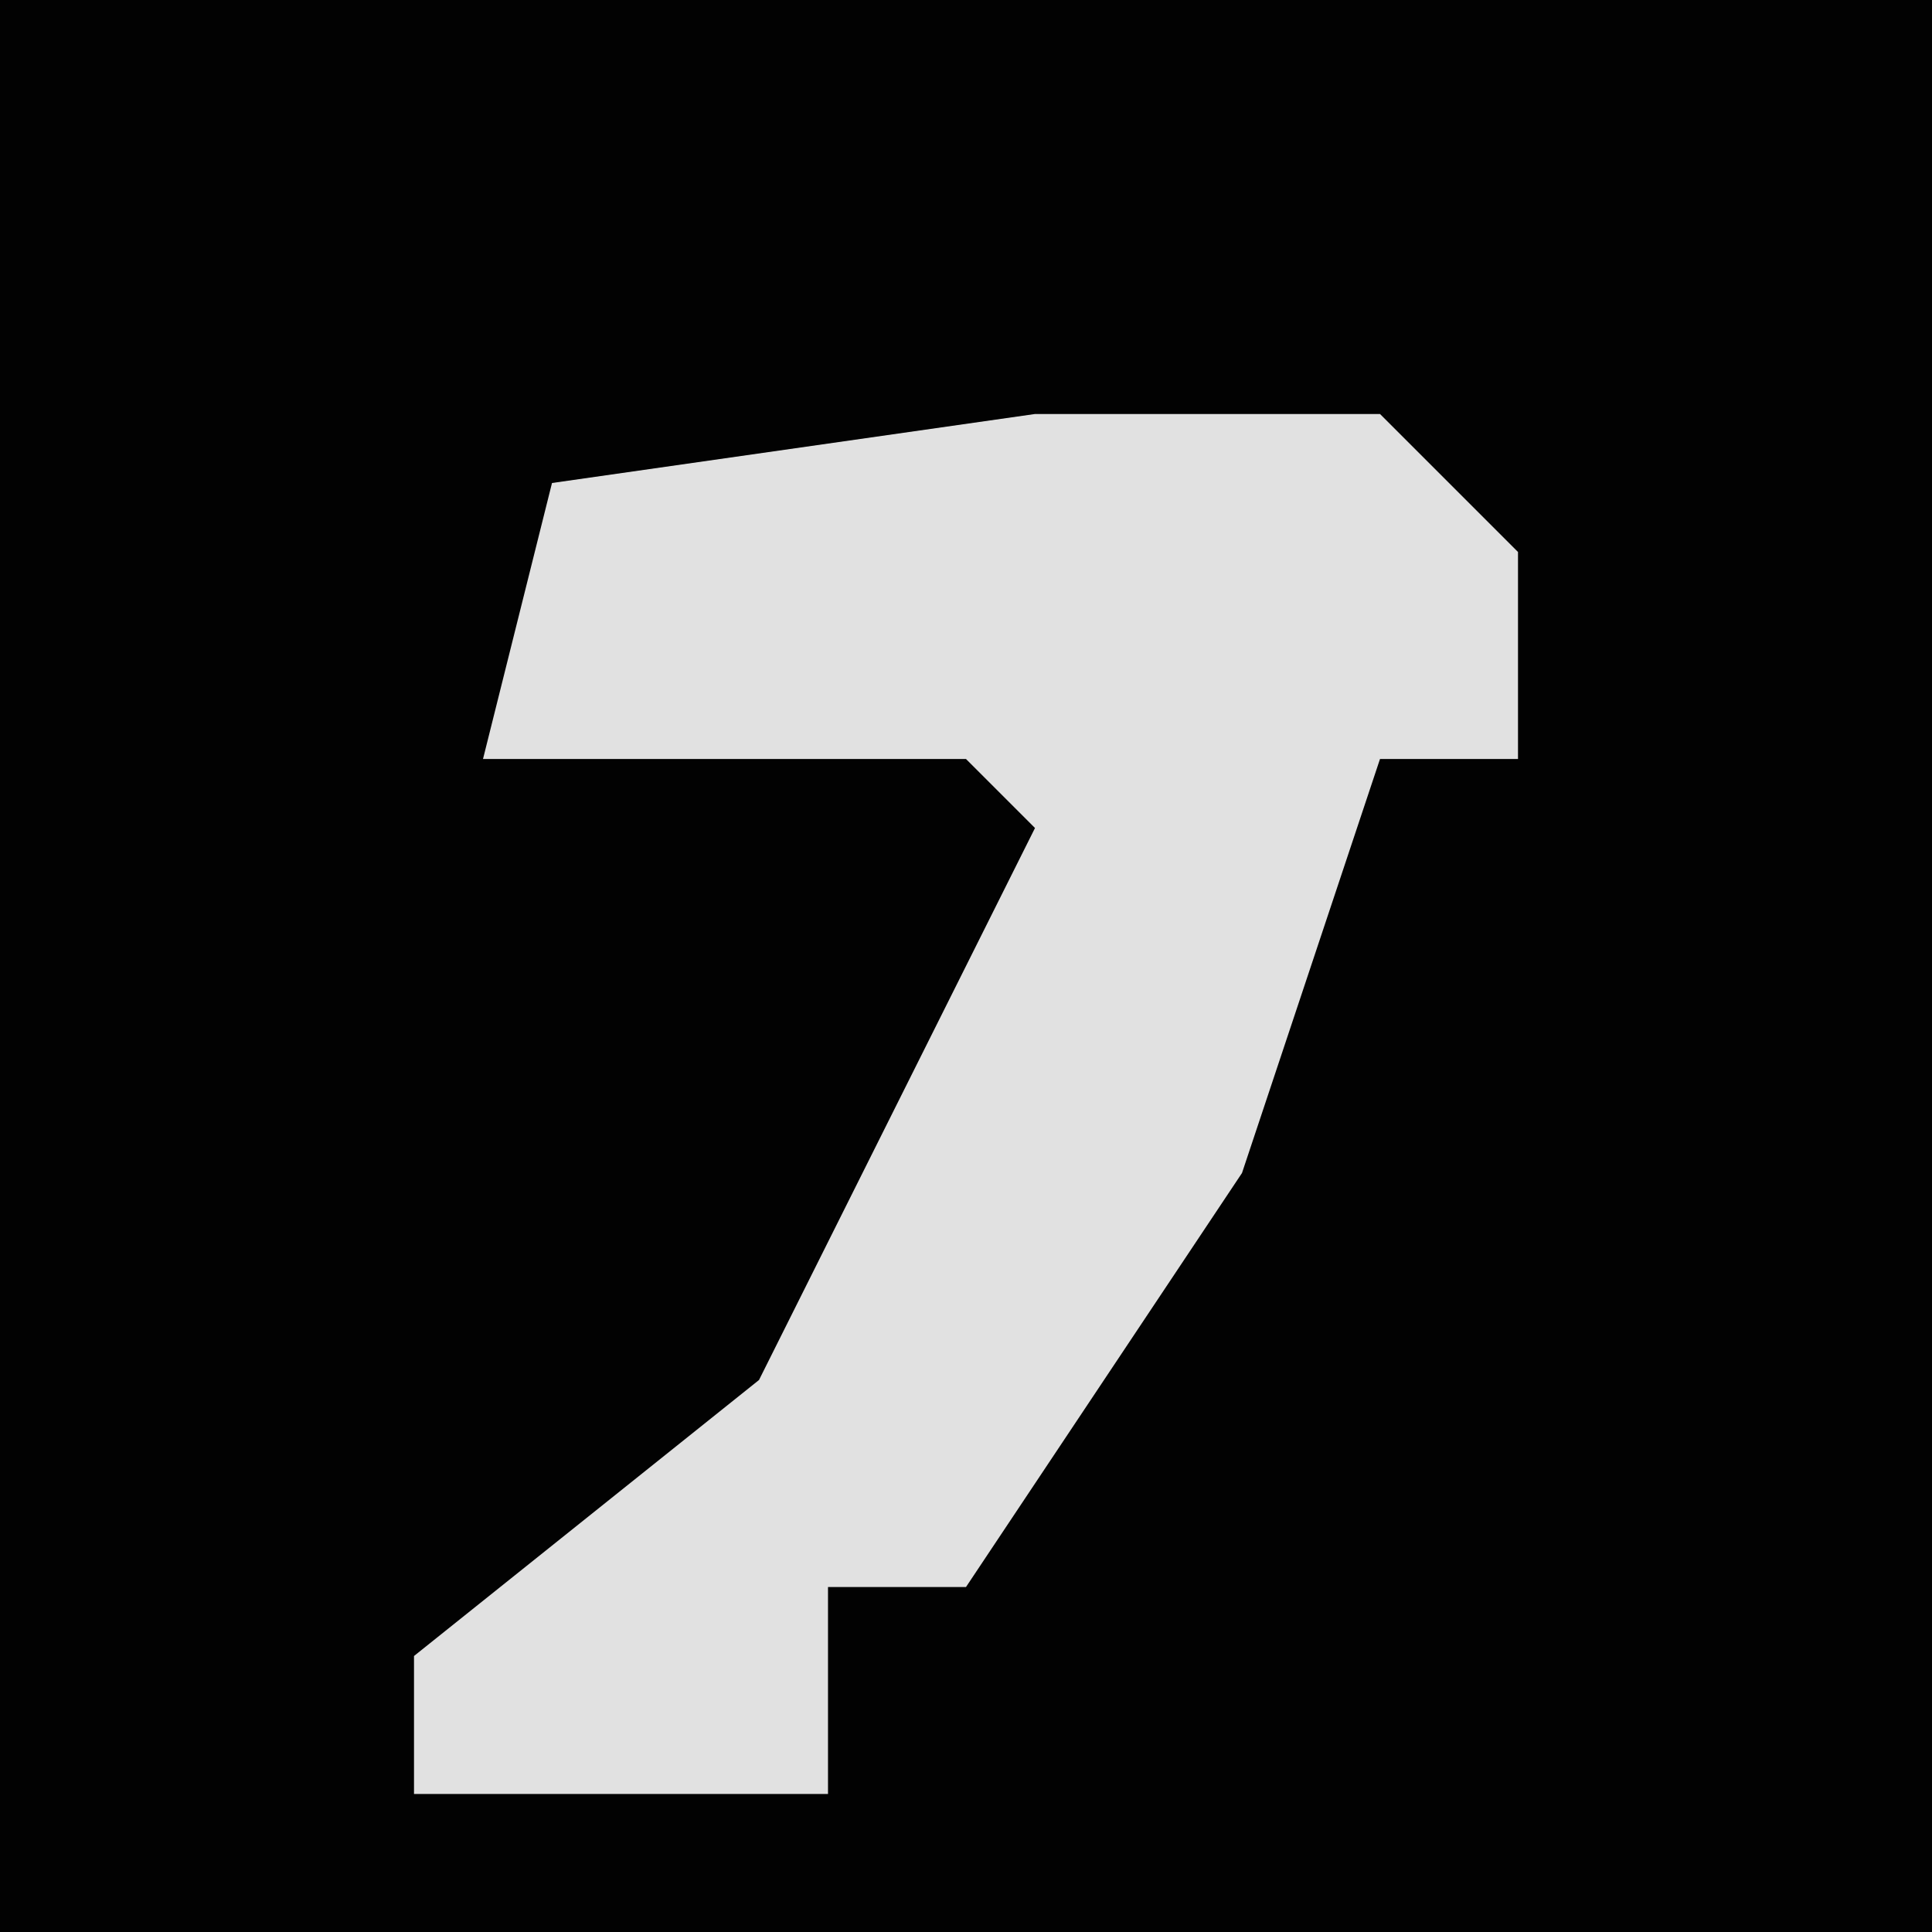 <?xml version="1.0" encoding="UTF-8"?>
<svg version="1.1" xmlns="http://www.w3.org/2000/svg" width="28" height="28">
<path d="M0,0 L28,0 L28,28 L0,28 Z " fill="#020202" transform="translate(0,0)"/>
<path d="M0,0 L5,0 L7,2 L7,5 L5,5 L3,11 L-1,17 L-3,17 L-3,20 L-9,20 L-9,18 L-4,14 L0,6 L-1,5 L-8,5 L-7,1 Z " fill="#E1E1E1" transform="translate(15,6)"/>
</svg>
